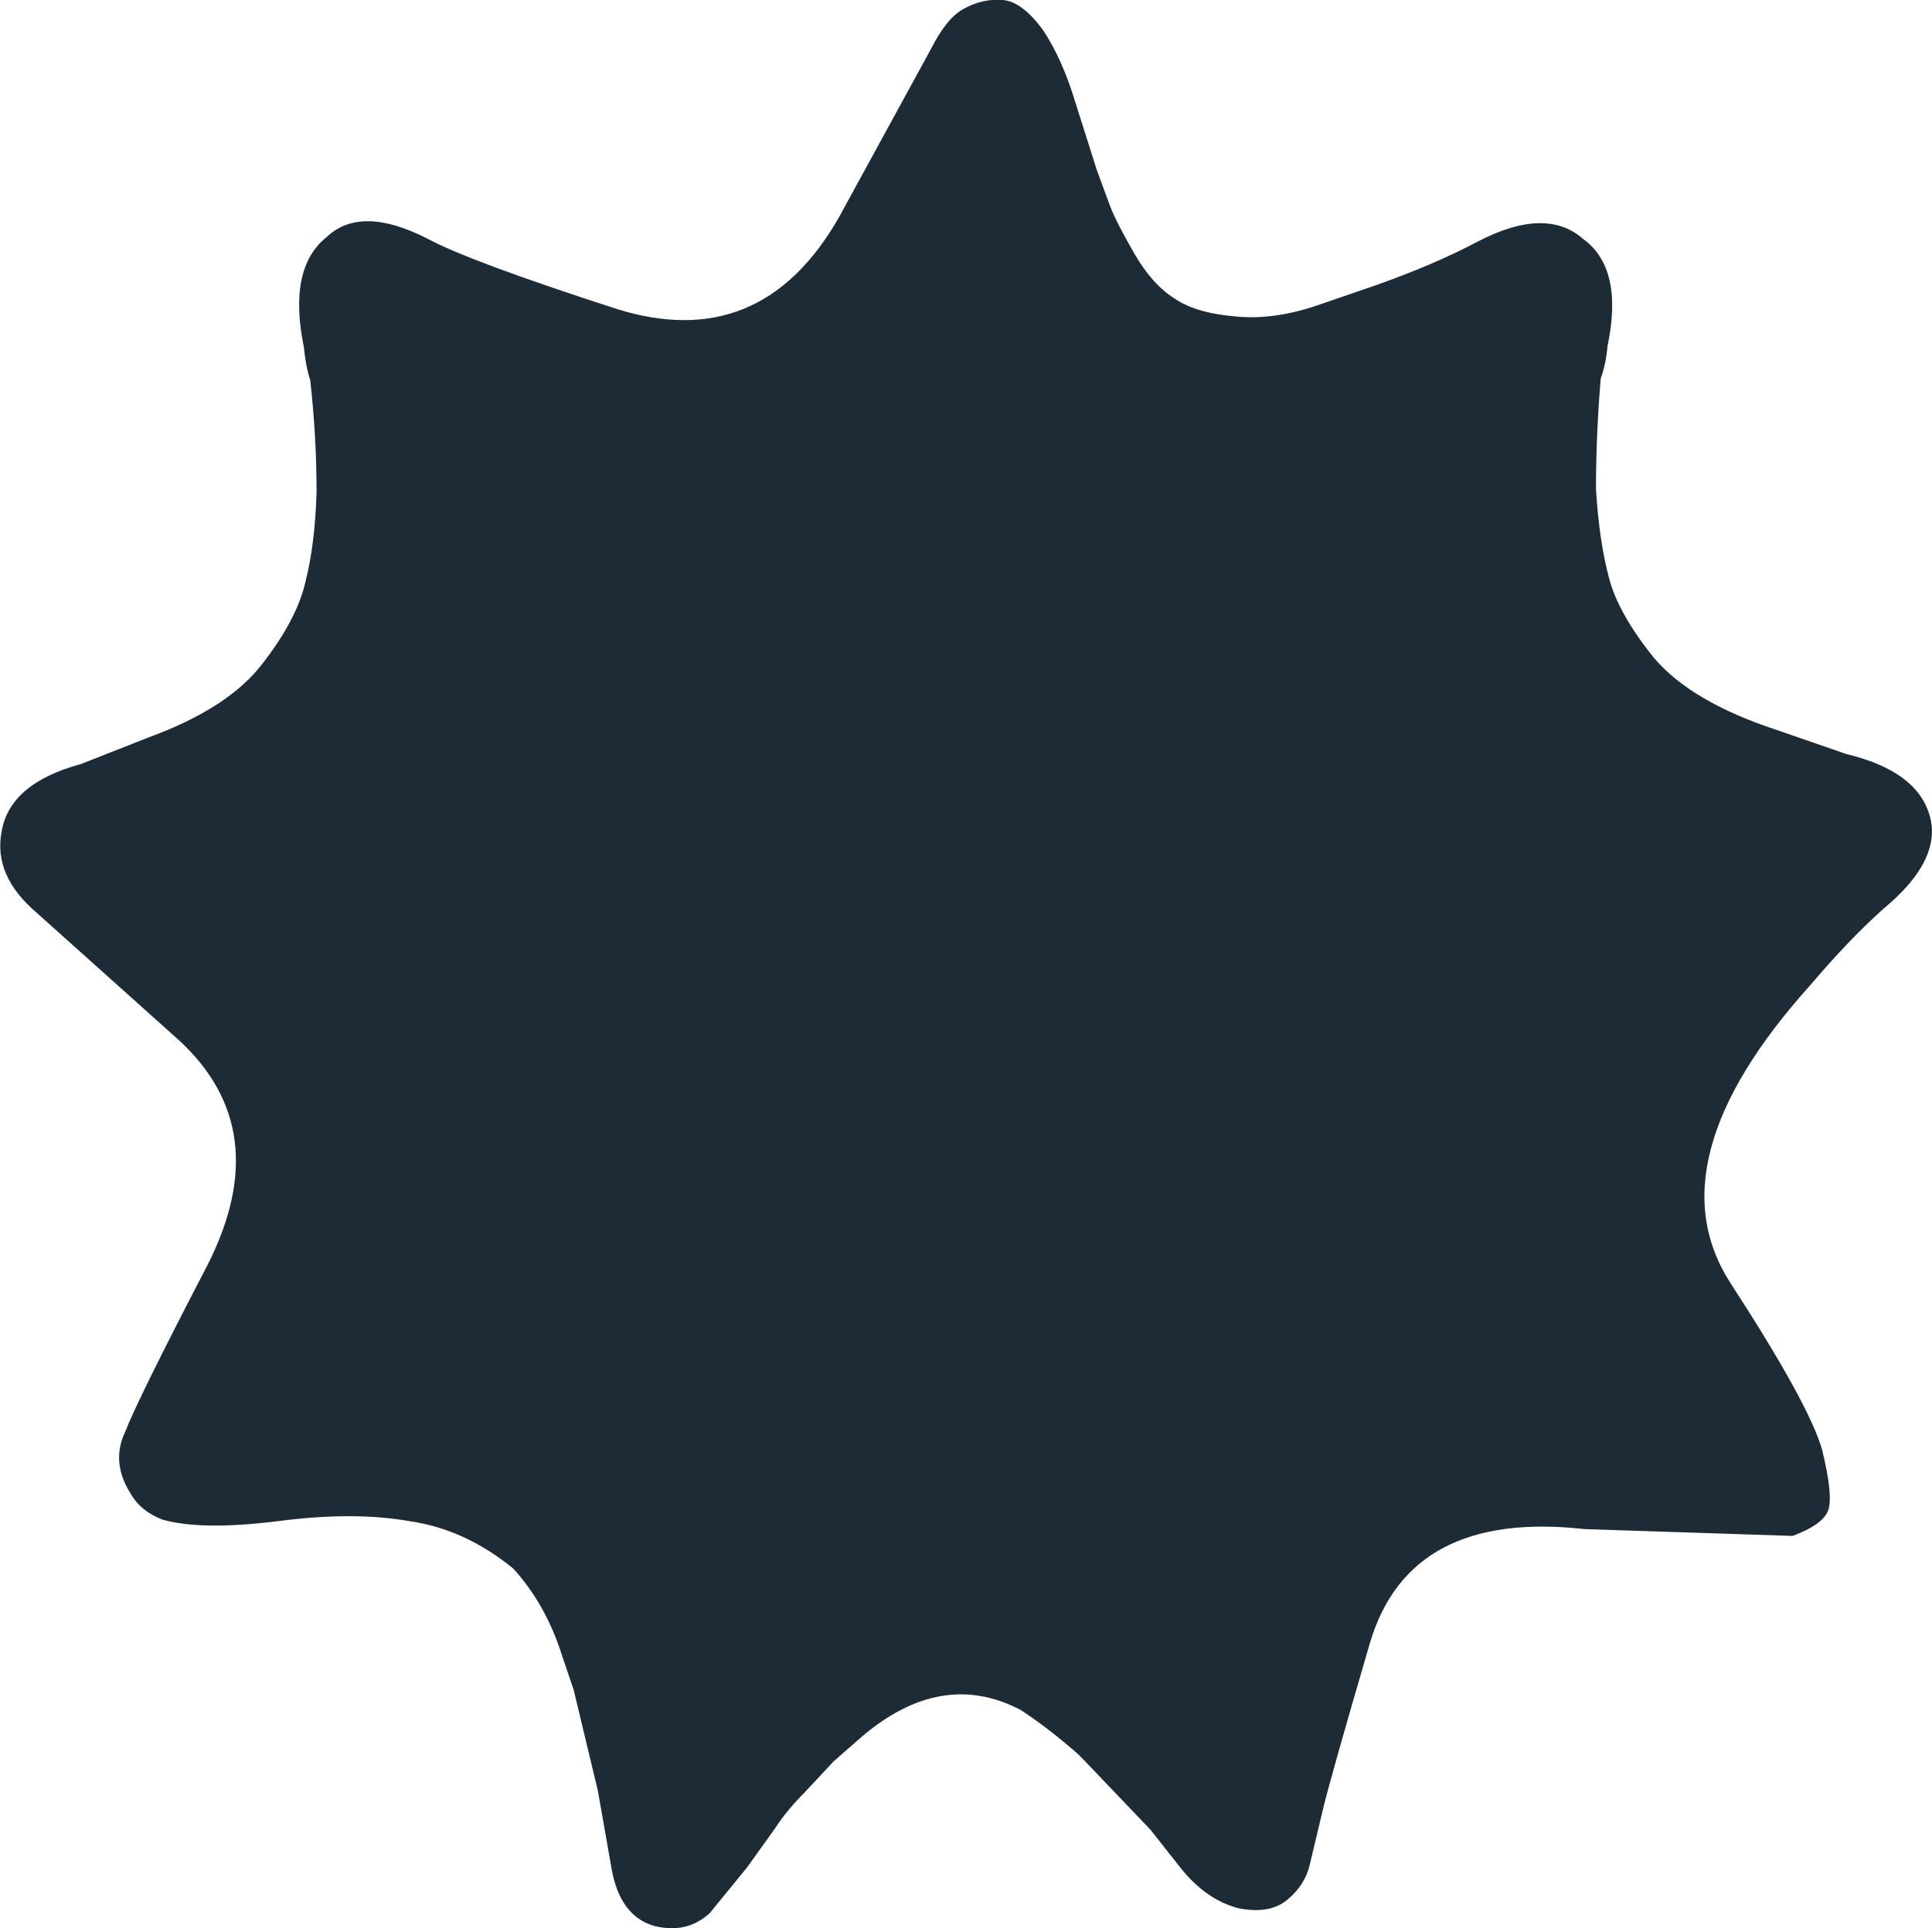 <svg width="183.7px" height="183.35px" viewBox="0 0 183.7 183.35" xmlns="http://www.w3.org/2000/svg" xmlns:xlink="http://www.w3.org/1999/xlink">
  <defs/>
  <g>
    <path stroke="none" fill="#1d2b36" d="M173.85 143.55 Q173.4 144.95 170.45 146.05 L150.65 145.4 Q134 143.55 130.25 156.25 126.55 168.9 125.8 172 L124.55 177.25 Q124.1 179.25 122.4 180.65 120.7 182.05 117.75 181.45 114.65 180.65 112.2 177.55 L109.4 174 103.05 167.35 102.45 166.75 Q99.65 164.3 97.05 162.6 89.6 158.7 82.05 165.05 L79.25 167.5 76.5 170.45 Q74.8 172.15 73.7 173.85 L71.05 177.55 67.5 181.9 Q65.35 183.9 62.25 183.15 58.85 182.2 58.1 177.4 L56.85 170.3 54.55 160.7 53.45 157.45 Q51.9 152.55 48.8 149.15 44.2 145.4 38.95 144.65 33.65 143.7 26.4 144.65 19.15 145.55 15.45 144.5 13.4 143.7 12.5 142.15 10.5 139.1 11.9 136.15 13.1 133.05 19.75 120.25 26.25 107.4 17 98.9 L3.55 86.85 Q-0.65 83.3 0.15 79.1 0.9 74.5 7.7 72.65 L14.05 70.15 Q21.75 67.35 25 63.05 28.25 58.85 29.05 55.3 29.95 51.75 30.1 46.8 30.1 41.55 29.5 36.15 29.05 34.75 28.9 33.05 27.35 25.5 31.05 22.55 34.3 19.45 40.65 22.7 44.65 24.85 58.55 29.35 72.3 33.7 79.75 20.7 L88.55 4.6 Q90.1 1.55 91.8 0.75 93.5 -0.15 95.35 0 97.2 0.15 99.2 2.9 101.05 5.7 102.3 9.9 L104.3 16.2 105.55 19.6 Q106.15 21.15 107.85 24.1 109.55 27.05 111.7 28.4 113.75 29.8 117.6 30.1 121.3 30.45 125.65 28.9 L130.6 27.2 Q136.3 25.2 140.45 23 146.95 19.6 150.5 22.7 154.4 25.5 152.85 32.9 152.7 34.6 152.2 36 151.75 41.4 151.75 46.5 152.05 51.45 153 55 153.9 58.4 157.3 62.6 160.85 66.75 168.9 69.4 L175.55 71.7 Q182.65 73.4 183.6 78.05 184.35 82.05 179.1 86.4 175.85 89.3 172.15 93.65 157 110.5 164.6 122.1 172 133.5 173.25 137.85 174.3 142.15 173.85 143.55"/>
  </g>
</svg>